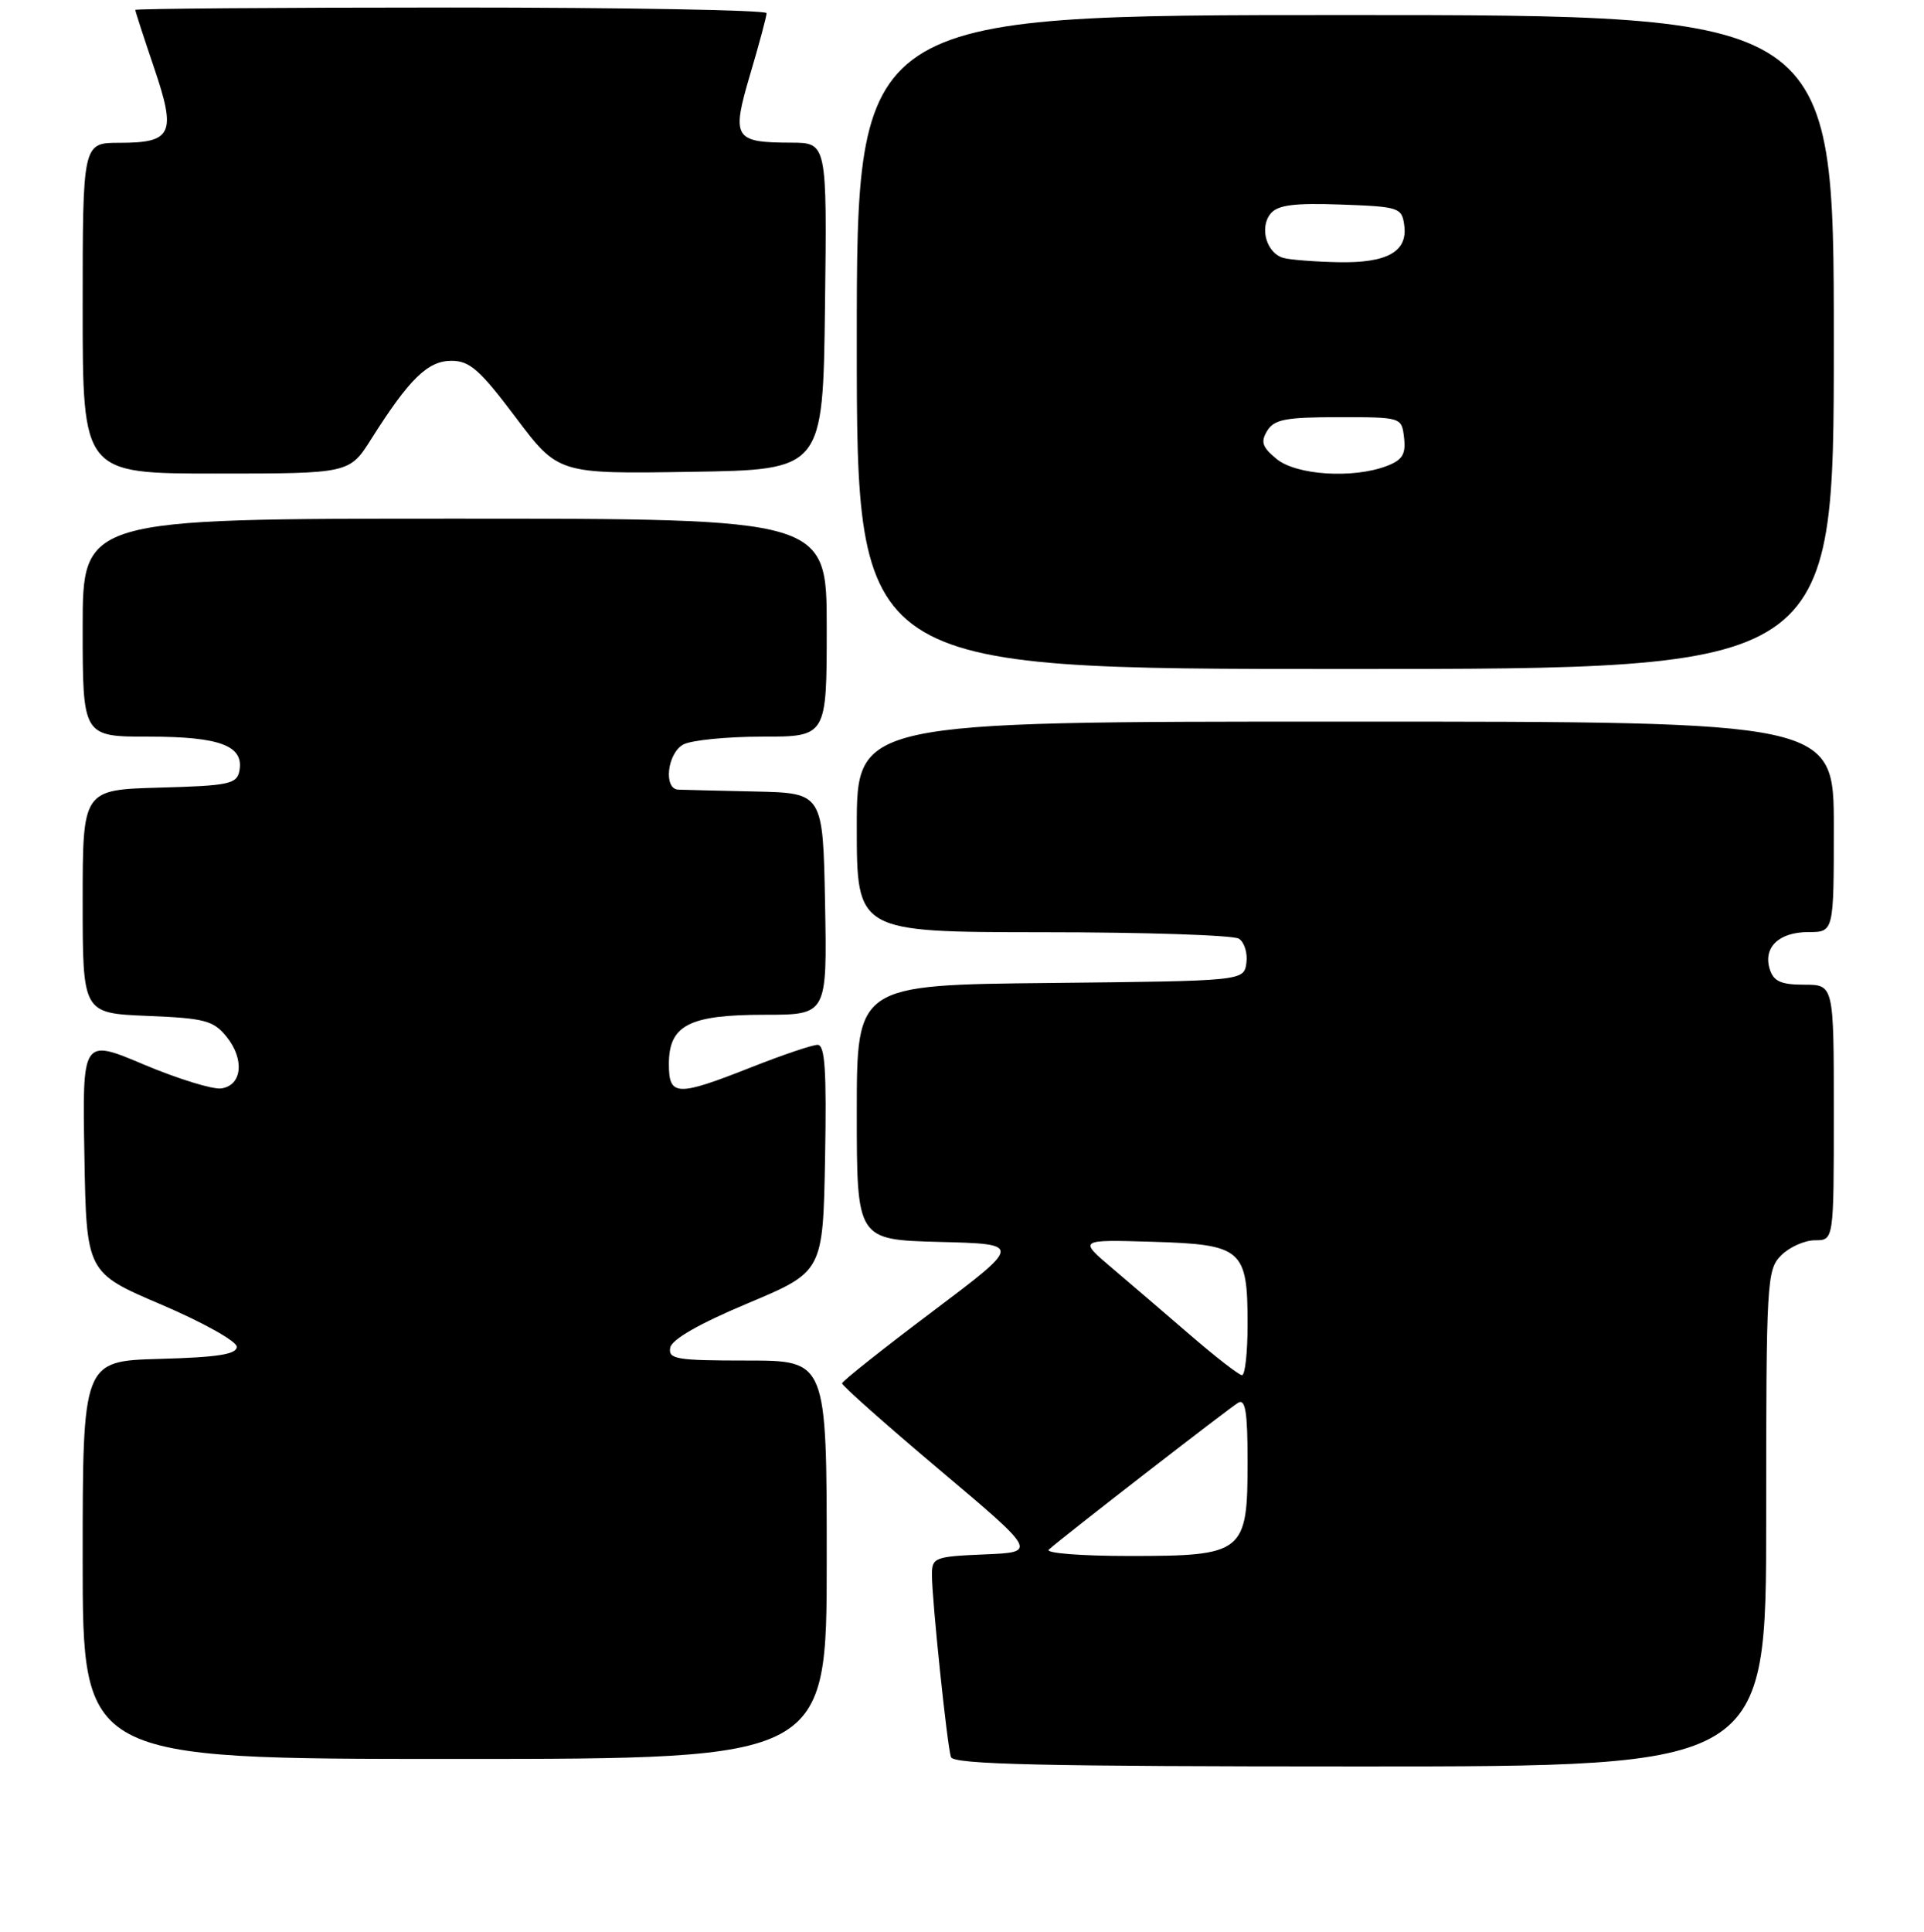 <?xml version="1.0" encoding="UTF-8" standalone="no"?>
<!DOCTYPE svg PUBLIC "-//W3C//DTD SVG 1.1//EN" "http://www.w3.org/Graphics/SVG/1.1/DTD/svg11.dtd" >
<svg xmlns="http://www.w3.org/2000/svg" xmlns:xlink="http://www.w3.org/1999/xlink" version="1.1" viewBox="0 0 256 257">
 <g >
 <path fill="currentColor"
d=" M 235.00 202.00 C 235.00 170.33 235.08 168.92 237.00 167.00 C 238.10 165.90 240.13 165.00 241.50 165.00 C 244.00 165.00 244.00 165.00 244.00 148.00 C 244.00 131.00 244.00 131.00 240.07 131.00 C 236.98 131.00 235.99 130.56 235.48 128.95 C 234.56 126.05 236.68 124.00 240.62 124.00 C 244.00 124.00 244.00 124.00 244.00 110.00 C 244.00 96.00 244.00 96.00 179.00 96.00 C 114.00 96.00 114.00 96.00 114.00 110.00 C 114.00 124.00 114.00 124.00 138.75 124.02 C 152.36 124.02 164.10 124.41 164.84 124.88 C 165.57 125.34 166.02 126.80 165.84 128.11 C 165.50 130.50 165.50 130.50 139.75 130.77 C 114.00 131.03 114.00 131.03 114.00 147.98 C 114.00 164.93 114.00 164.93 125.00 165.22 C 136.00 165.50 136.00 165.50 124.05 174.50 C 117.47 179.45 112.07 183.74 112.04 184.03 C 112.02 184.33 117.85 189.50 125.00 195.53 C 138.01 206.50 138.01 206.50 131.00 206.79 C 124.35 207.07 124.00 207.21 124.00 209.50 C 124.00 212.82 126.02 232.21 126.53 233.75 C 126.85 234.73 138.63 235.00 180.97 235.00 C 235.00 235.00 235.00 235.00 235.00 202.00 Z  M 110.00 207.50 C 110.00 181.00 110.00 181.00 99.43 181.00 C 89.98 181.00 88.89 180.82 89.18 179.28 C 89.40 178.18 93.05 176.09 99.51 173.38 C 109.50 169.18 109.50 169.18 109.78 154.09 C 109.99 142.37 109.77 139.00 108.78 139.00 C 108.07 139.01 104.12 140.34 100.00 141.97 C 90.02 145.91 89.00 145.87 89.00 141.56 C 89.00 136.38 91.68 135.00 101.75 135.00 C 110.05 135.00 110.05 135.00 109.78 120.25 C 109.50 105.50 109.50 105.50 100.50 105.30 C 95.55 105.19 90.94 105.08 90.25 105.05 C 88.24 104.97 88.79 100.18 90.93 99.04 C 92.00 98.47 96.72 98.00 101.43 98.00 C 110.00 98.00 110.00 98.00 110.00 83.50 C 110.00 69.00 110.00 69.00 60.50 69.00 C 11.00 69.00 11.00 69.00 11.00 83.50 C 11.00 98.00 11.00 98.00 19.81 98.00 C 29.29 98.00 32.49 99.21 31.85 102.57 C 31.51 104.30 30.44 104.53 21.24 104.78 C 11.00 105.07 11.00 105.07 11.00 119.93 C 11.00 134.79 11.00 134.79 19.59 135.15 C 27.24 135.46 28.39 135.76 30.14 137.92 C 32.57 140.93 32.22 144.40 29.44 144.80 C 28.30 144.96 23.68 143.53 19.16 141.63 C 10.95 138.16 10.95 138.16 11.23 153.74 C 11.50 169.31 11.50 169.31 21.50 173.57 C 27.01 175.93 31.50 178.44 31.50 179.17 C 31.50 180.17 28.96 180.57 21.25 180.78 C 11.00 181.07 11.00 181.07 11.00 207.53 C 11.00 234.00 11.00 234.00 60.50 234.00 C 110.00 234.00 110.00 234.00 110.00 207.50 Z  M 244.00 45.50 C 244.00 2.00 244.00 2.00 179.00 2.00 C 114.00 2.00 114.00 2.00 114.00 45.50 C 114.00 89.00 114.00 89.00 179.00 89.00 C 244.00 89.00 244.00 89.00 244.00 45.50 Z  M 49.42 58.37 C 54.46 50.40 56.92 48.00 60.07 48.00 C 62.49 48.00 63.86 49.20 68.61 55.52 C 74.28 63.05 74.28 63.05 91.89 62.77 C 109.50 62.50 109.50 62.50 109.77 40.75 C 110.04 19.00 110.04 19.00 105.27 18.98 C 97.64 18.96 97.30 18.39 99.83 9.84 C 101.03 5.80 102.00 2.16 102.00 1.75 C 102.00 1.34 83.10 1.00 60.00 1.00 C 36.90 1.00 18.00 1.15 18.00 1.32 C 18.00 1.50 19.12 4.95 20.49 8.98 C 23.49 17.80 22.94 19.00 15.88 19.00 C 11.00 19.00 11.00 19.00 11.00 41.00 C 11.00 63.00 11.00 63.00 28.75 63.00 C 46.50 63.00 46.50 63.00 49.42 58.37 Z  M 139.55 206.15 C 141.46 204.44 163.54 187.32 164.75 186.61 C 165.71 186.05 166.00 187.87 166.00 194.44 C 166.00 206.61 165.51 207.00 150.30 207.00 C 143.79 207.00 139.02 206.62 139.55 206.15 Z  M 158.47 177.70 C 155.16 174.84 150.43 170.79 147.97 168.70 C 143.50 164.91 143.50 164.91 153.33 165.20 C 165.31 165.56 166.00 166.16 166.00 176.19 C 166.00 179.94 165.66 182.98 165.25 182.95 C 164.84 182.92 161.79 180.56 158.47 177.70 Z  M 169.86 61.06 C 167.94 59.48 167.71 58.79 168.61 57.31 C 169.54 55.79 171.08 55.50 178.11 55.50 C 186.50 55.50 186.50 55.50 186.82 58.25 C 187.07 60.44 186.60 61.20 184.50 62.00 C 180.02 63.70 172.49 63.22 169.86 61.06 Z  M 170.80 34.32 C 168.53 33.72 167.53 30.28 169.07 28.41 C 170.02 27.27 172.19 26.99 178.40 27.21 C 186.14 27.49 186.52 27.61 186.84 29.94 C 187.34 33.47 184.58 35.02 178.06 34.88 C 175.00 34.82 171.73 34.57 170.80 34.32 Z "/>
</g>
</svg>